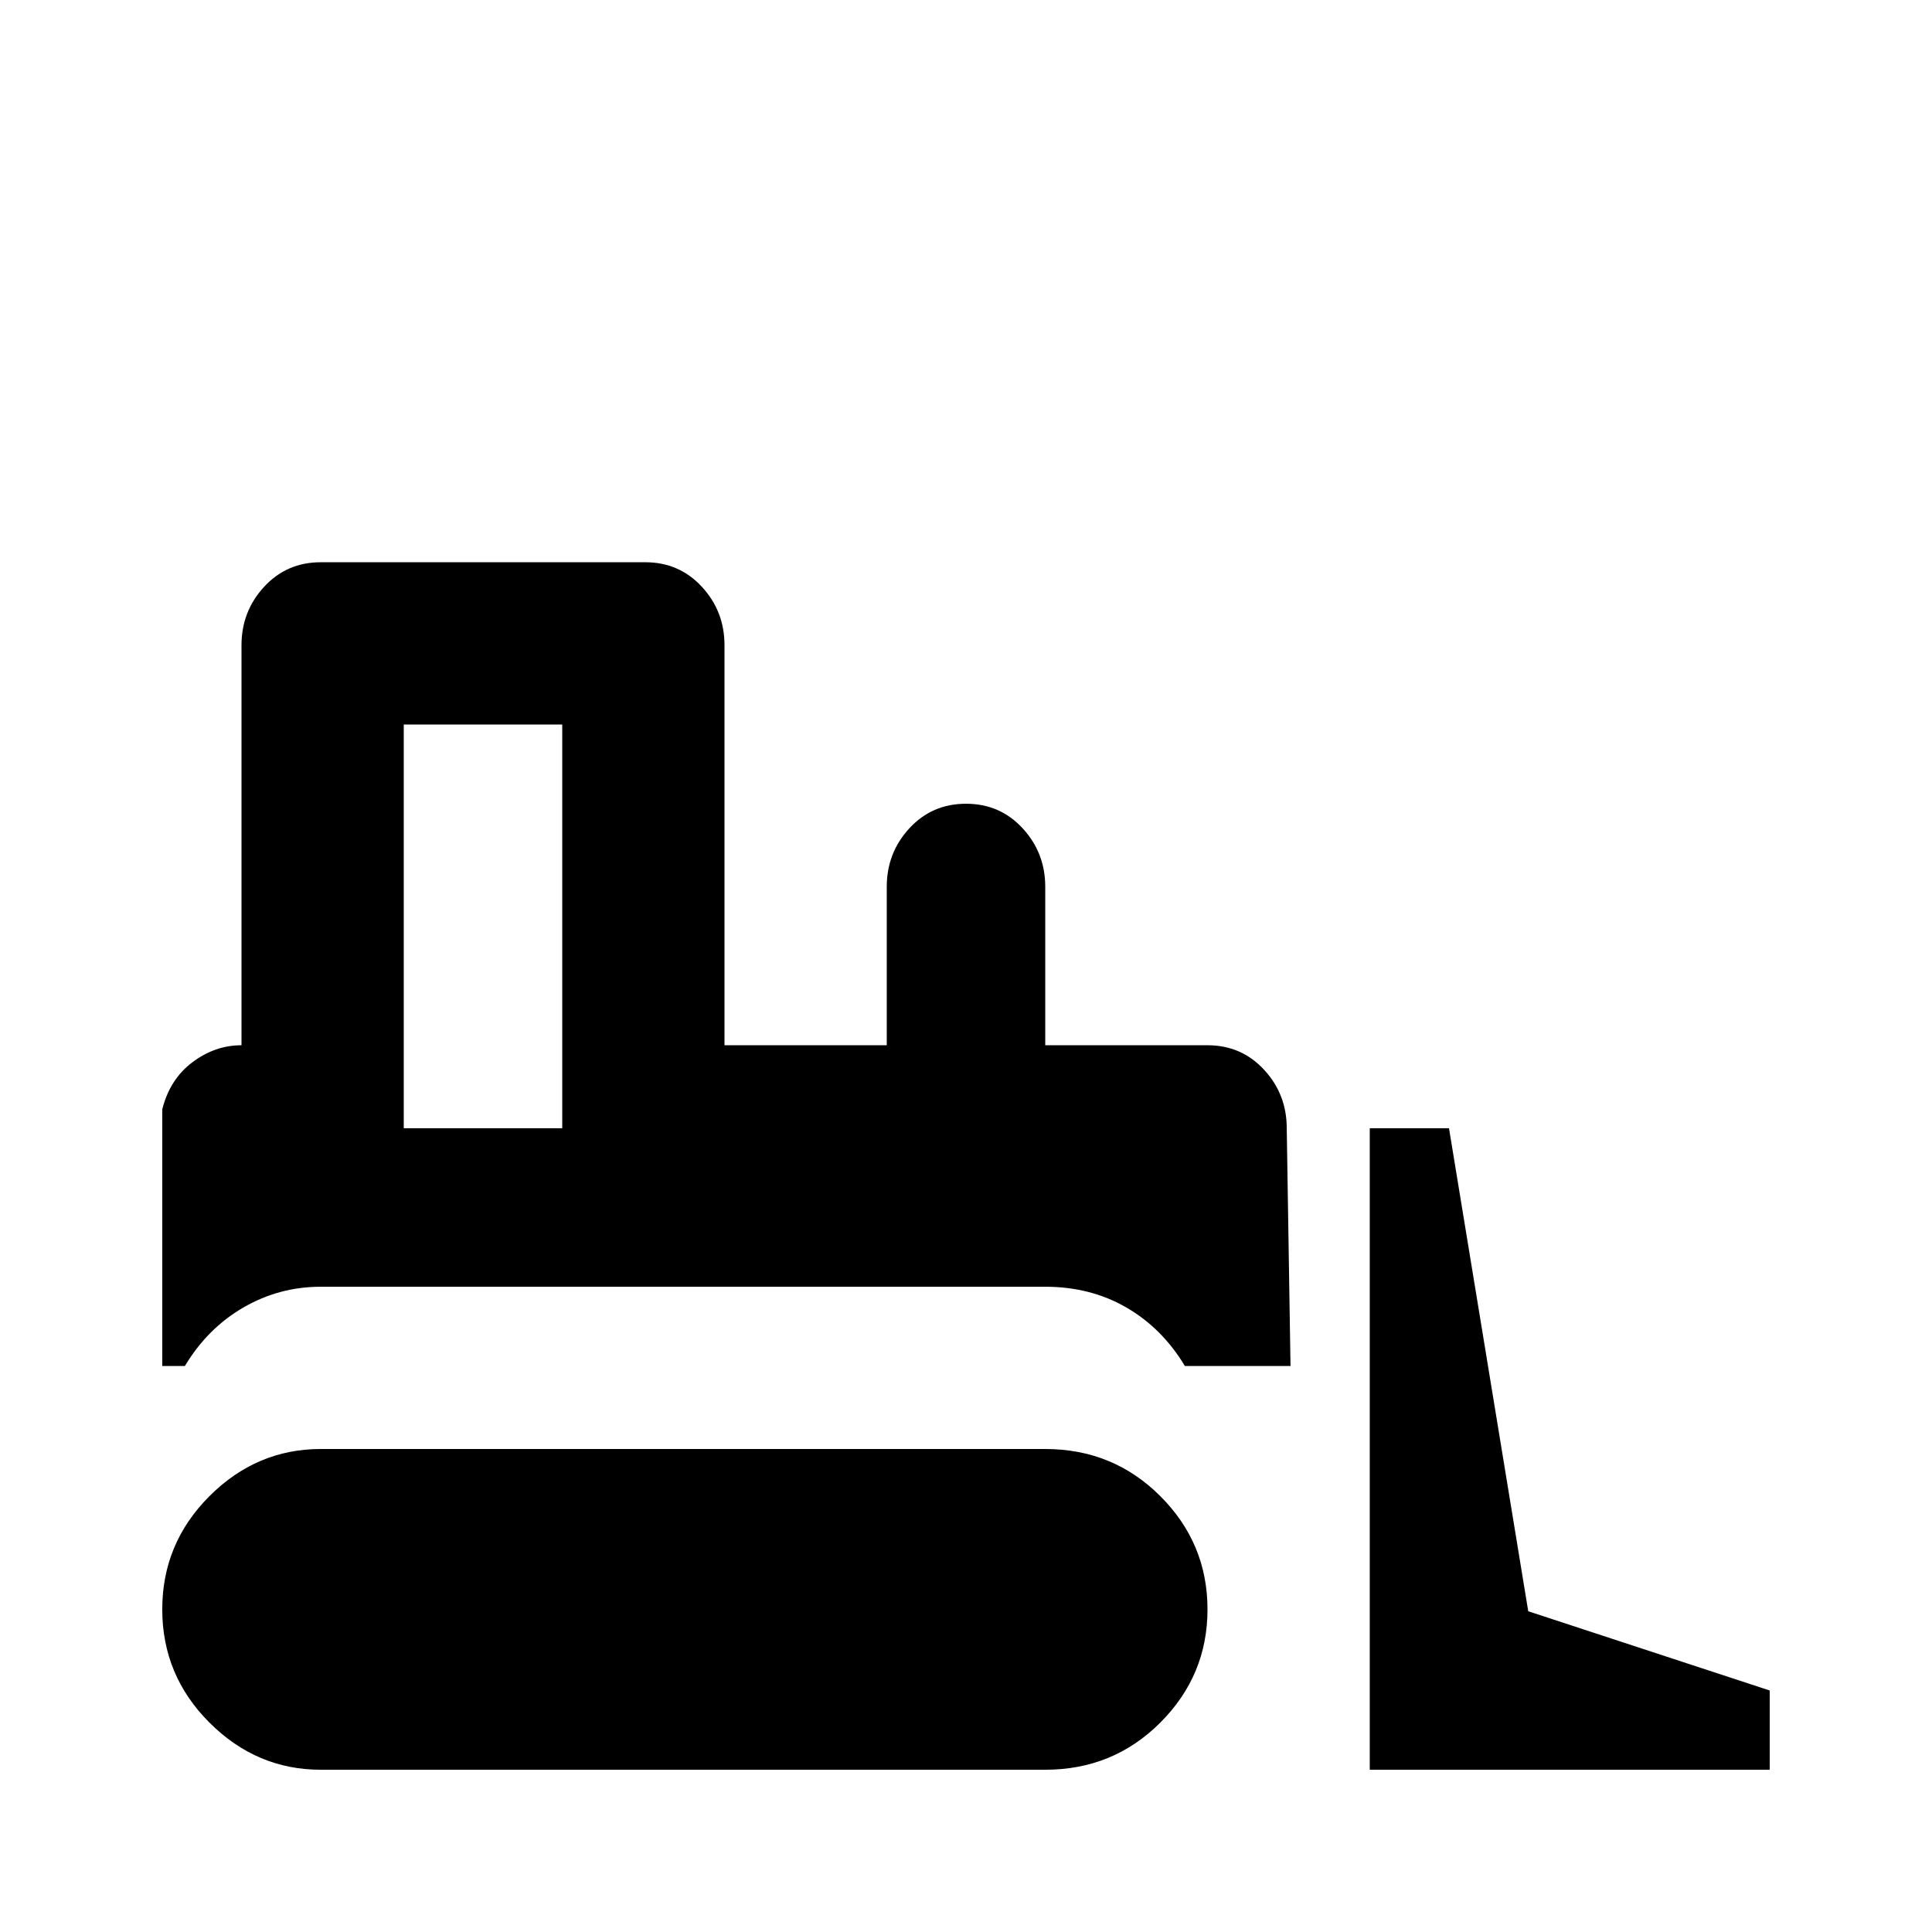 <svg xmlns="http://www.w3.org/2000/svg" viewBox="0 -512 512 512">
	<path fill="#000000" d="M85 -363Q76 -363 70 -356.5Q64 -350 64 -341V-235Q57 -235 51 -230.5Q45 -226 43 -218V-150H49Q55 -160 64.5 -165.5Q74 -171 85 -171H277Q289 -171 298.5 -165.5Q308 -160 314 -150H342L341 -213Q341 -222 335 -228.5Q329 -235 320 -235H277V-277Q277 -286 271 -292.5Q265 -299 256 -299Q247 -299 241 -292.5Q235 -286 235 -277V-235H192V-341Q192 -350 186 -356.5Q180 -363 171 -363ZM107 -320H149V-213H107ZM363 -213V-43H469V-64L405 -85L384 -213ZM85 -128Q68 -128 55.5 -115.5Q43 -103 43 -85.5Q43 -68 55.5 -55.5Q68 -43 85 -43H277Q295 -43 307.5 -55.5Q320 -68 320 -85.5Q320 -103 307.5 -115.5Q295 -128 277 -128Z"/>
</svg>